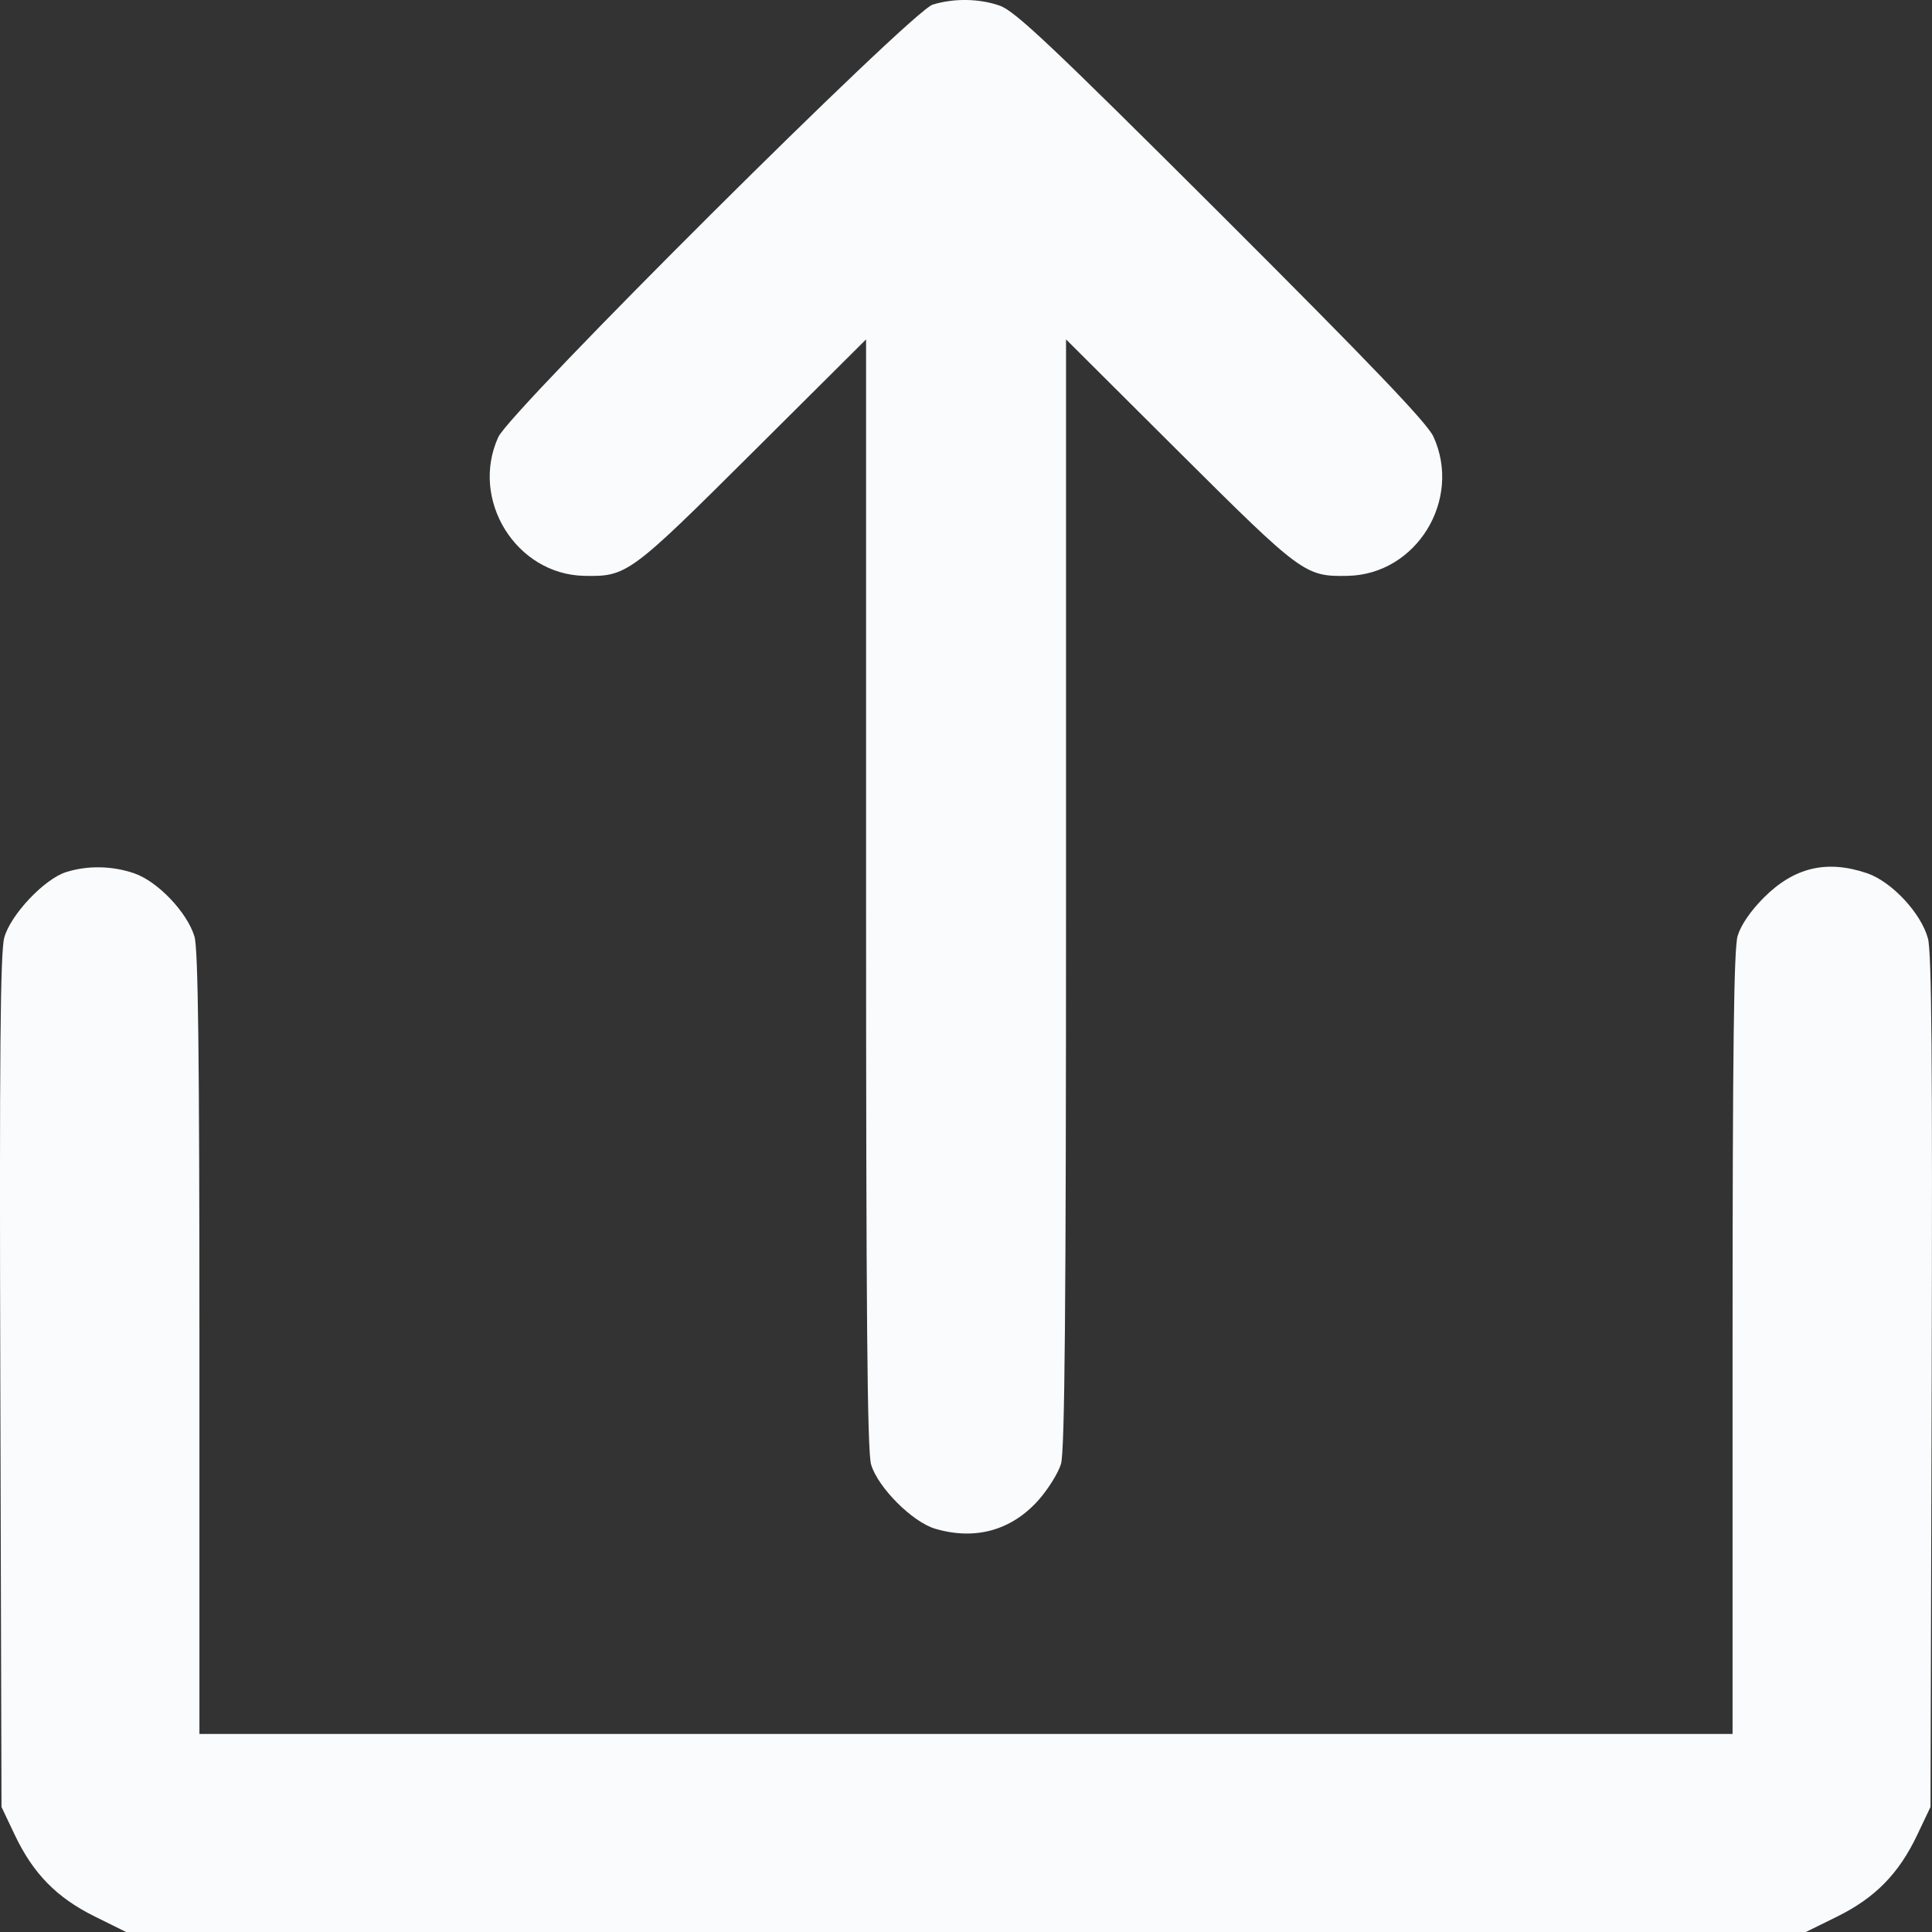 <svg width="18" height="18" viewBox="0 0 18 18" fill="none" xmlns="http://www.w3.org/2000/svg">
<rect x="0" y="0" width="18" height="18" fill="#333333" stroke="none"/>
<path fill-rule="evenodd" clip-rule="evenodd" d="M8.69 0.043C8.492 0.102 4.756 3.822 4.642 4.073C4.377 4.657 4.808 5.352 5.443 5.365C5.84 5.373 5.869 5.352 7.011 4.215L8.069 3.162V8.323C8.069 12.262 8.08 13.523 8.116 13.645C8.179 13.858 8.5 14.18 8.713 14.243C9.084 14.352 9.42 14.26 9.672 13.98C9.764 13.877 9.86 13.723 9.885 13.639C9.92 13.523 9.932 12.198 9.932 8.323V3.162L10.989 4.215C12.131 5.352 12.16 5.373 12.557 5.365C13.196 5.352 13.624 4.657 13.355 4.068C13.298 3.943 12.781 3.402 11.382 2.005C9.798 0.425 9.457 0.103 9.315 0.053C9.124 -0.014 8.89 -0.018 8.69 0.043ZM0.616 8.125C0.413 8.189 0.098 8.523 0.04 8.735C0.003 8.869 -0.006 9.818 0.003 12.872L0.014 16.835L0.137 17.094C0.308 17.455 0.528 17.68 0.882 17.855L1.175 18H9H16.825L17.119 17.855C17.472 17.68 17.692 17.455 17.863 17.094L17.986 16.835L17.997 12.872C18.005 9.906 17.997 8.867 17.962 8.742C17.897 8.506 17.624 8.214 17.396 8.136C17.02 8.008 16.716 8.08 16.432 8.364C16.309 8.488 16.219 8.619 16.189 8.72C16.154 8.84 16.142 9.775 16.142 12.517V16.155H9H1.858V12.517C1.858 9.819 1.846 8.84 1.812 8.726C1.744 8.5 1.469 8.211 1.249 8.136C1.044 8.066 0.816 8.062 0.616 8.125Z" fill="#FAFBFC"/>
</svg>
